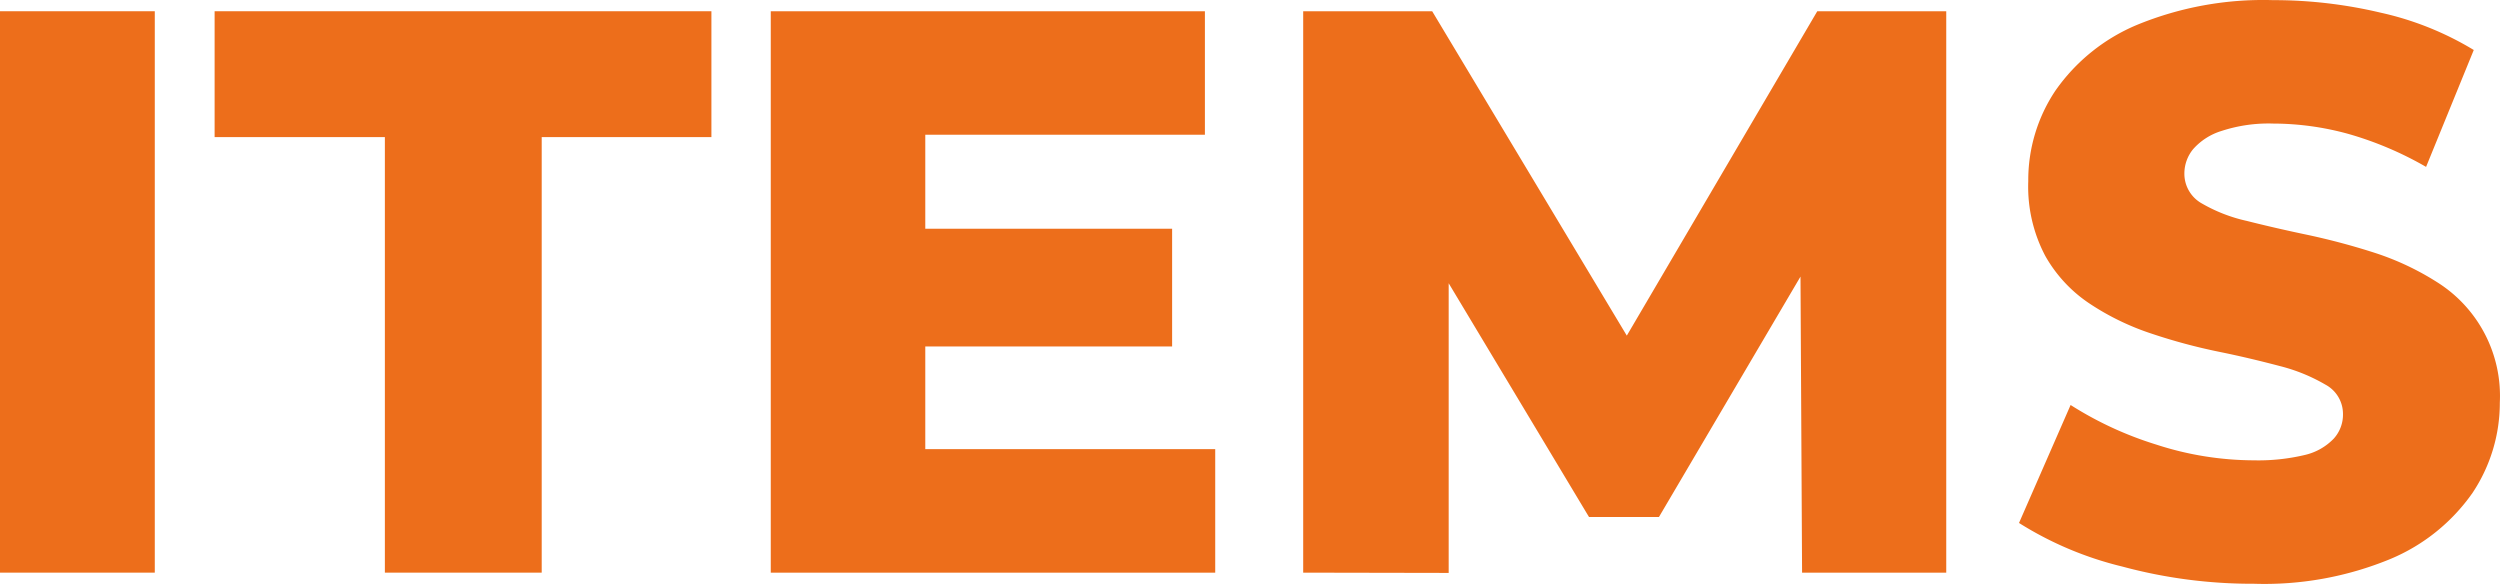 <svg xmlns="http://www.w3.org/2000/svg" width="269.728" height="63" viewBox="0 0 269.728 63">
  <g id="items" transform="translate(-0.04 0.006)">
    <path id="패스_922" data-name="패스 922" d="M112,182.4V121.83h16.7V182.4Z" transform="translate(-111.96 -120.623)" fill="#ed6e1b"/>
    <path id="패스_923" data-name="패스 923" d="M138.689,182.4V135.409H120.32V121.83h53.6v13.579H155.61V182.4Z" transform="translate(-97.125 -120.623)" fill="#ed6e1b"/>
    <path id="패스_924" data-name="패스 924" d="M158.551,169.076h31.282V182.4H141.88V121.83h46.84v13.326H158.551Zm-1.2-23.778h27.831V158H157.354Z" transform="translate(-58.681 -120.623)" fill="#ed6e1b"/>
    <path id="패스_925" data-name="패스 925" d="M162.52,182.4V121.83h13.916l24.714,41.189H193.8l24.185-41.189H231.9V182.4H216.345l-.195-36.625h2.783L200.9,176.4h-7.542l-18.369-30.6h3.228V182.43Z" transform="translate(-21.877 -120.623)" fill="#ed6e1b"/>
    <path id="패스_926" data-name="패스 926" d="M215.624,184.376a53.7,53.7,0,0,1-14.222-1.859,37.361,37.361,0,0,1-11.132-4.7l5.566-12.728a38.2,38.2,0,0,0,9.268,4.28,34.2,34.2,0,0,0,10.492,1.69,21.659,21.659,0,0,0,5.566-.591,6.272,6.272,0,0,0,3.061-1.746,3.856,3.856,0,0,0,1-2.675,3.582,3.582,0,0,0-1.892-3.154,18.882,18.882,0,0,0-4.9-2c-2.032-.535-4.23-1.07-6.6-1.549A61.456,61.456,0,0,1,204.6,157.4a27.691,27.691,0,0,1-6.652-3.21,15.077,15.077,0,0,1-4.843-5.181,16.007,16.007,0,0,1-1.837-8.054,17.35,17.35,0,0,1,2.922-9.771,20.276,20.276,0,0,1,8.795-7.1,35.807,35.807,0,0,1,14.695-2.675,50.114,50.114,0,0,1,11.606,1.352,33.17,33.17,0,0,1,10.047,4.027L234.188,139.4a37.141,37.141,0,0,0-8.349-3.548,30.691,30.691,0,0,0-8.127-1.126,16.269,16.269,0,0,0-5.566.788,6.725,6.725,0,0,0-3.089,1.971,4.141,4.141,0,0,0-.946,2.619A3.668,3.668,0,0,0,210,143.347a17,17,0,0,0,4.87,1.887c2,.507,4.2,1.014,6.624,1.521a74.3,74.3,0,0,1,7.236,1.943,29.29,29.29,0,0,1,6.624,3.126,14.492,14.492,0,0,1,6.791,13.01,17.492,17.492,0,0,1-2.95,9.743,20.415,20.415,0,0,1-8.85,7.124,35.586,35.586,0,0,1-14.723,2.675Z" transform="translate(27.604 -121.4)" fill="#ed6e1b"/>
  </g>
</svg>
